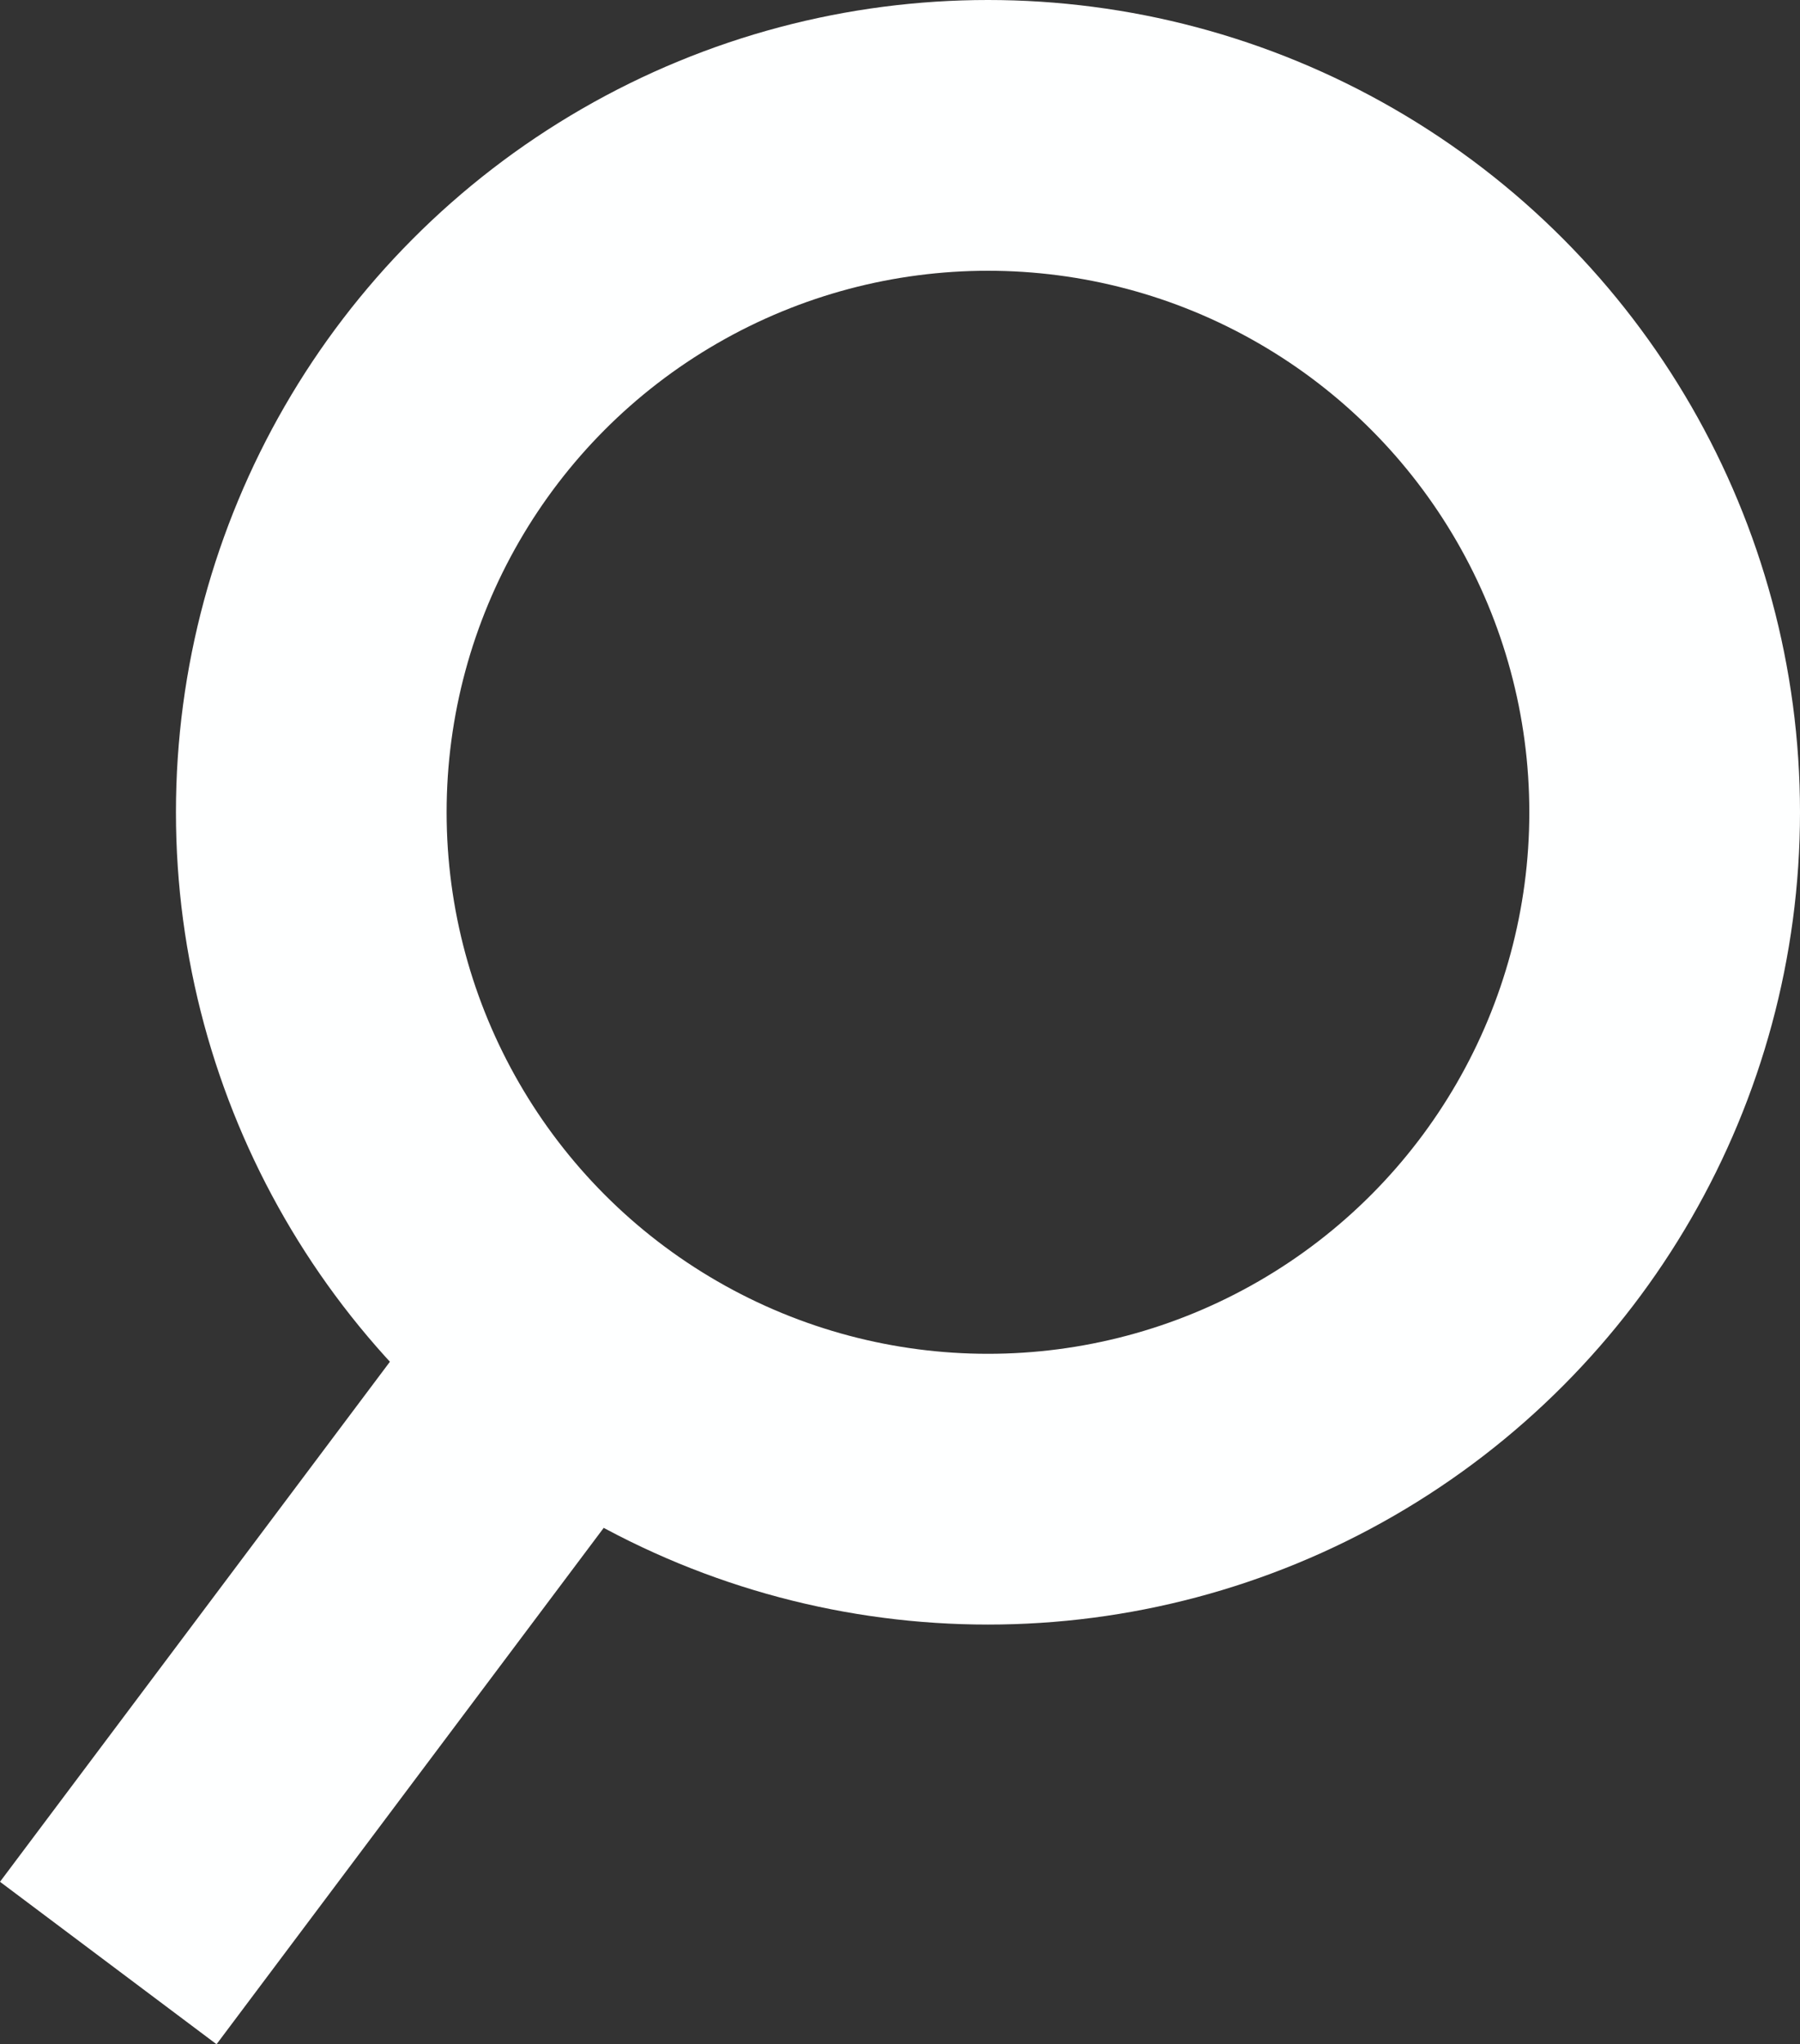 <svg xmlns="http://www.w3.org/2000/svg" width="13.3" height="15.1" viewBox="0 0 13.3 15.1">
  <rect x="0" y="0" width="13.3" height="15.1" fill="#333333" stroke="none"/>
  <defs>
    <style>
      .cls-1, .cls-3 {
        fill: none;
      }

      .cls-1 {
        stroke: #feffff;
        stroke-width: 2px;
      }

      .cls-2 {
        stroke: none;
      }
    </style>
  </defs>
  <g id="SearchIcon" transform="translate(0.8)">
    <g id="Ellipse_1" data-name="Ellipse 1" class="cls-1" transform="translate(0.5)">
      <circle class="cls-2" cx="6" cy="6" r="6"/>
      <circle class="cls-3" cx="6" cy="6" r="5"/>
    </g>
    <line id="Line_5" data-name="Line 5" class="cls-1" x1="3" y2="4" transform="translate(0 10.5)"/>
  </g>
</svg>
